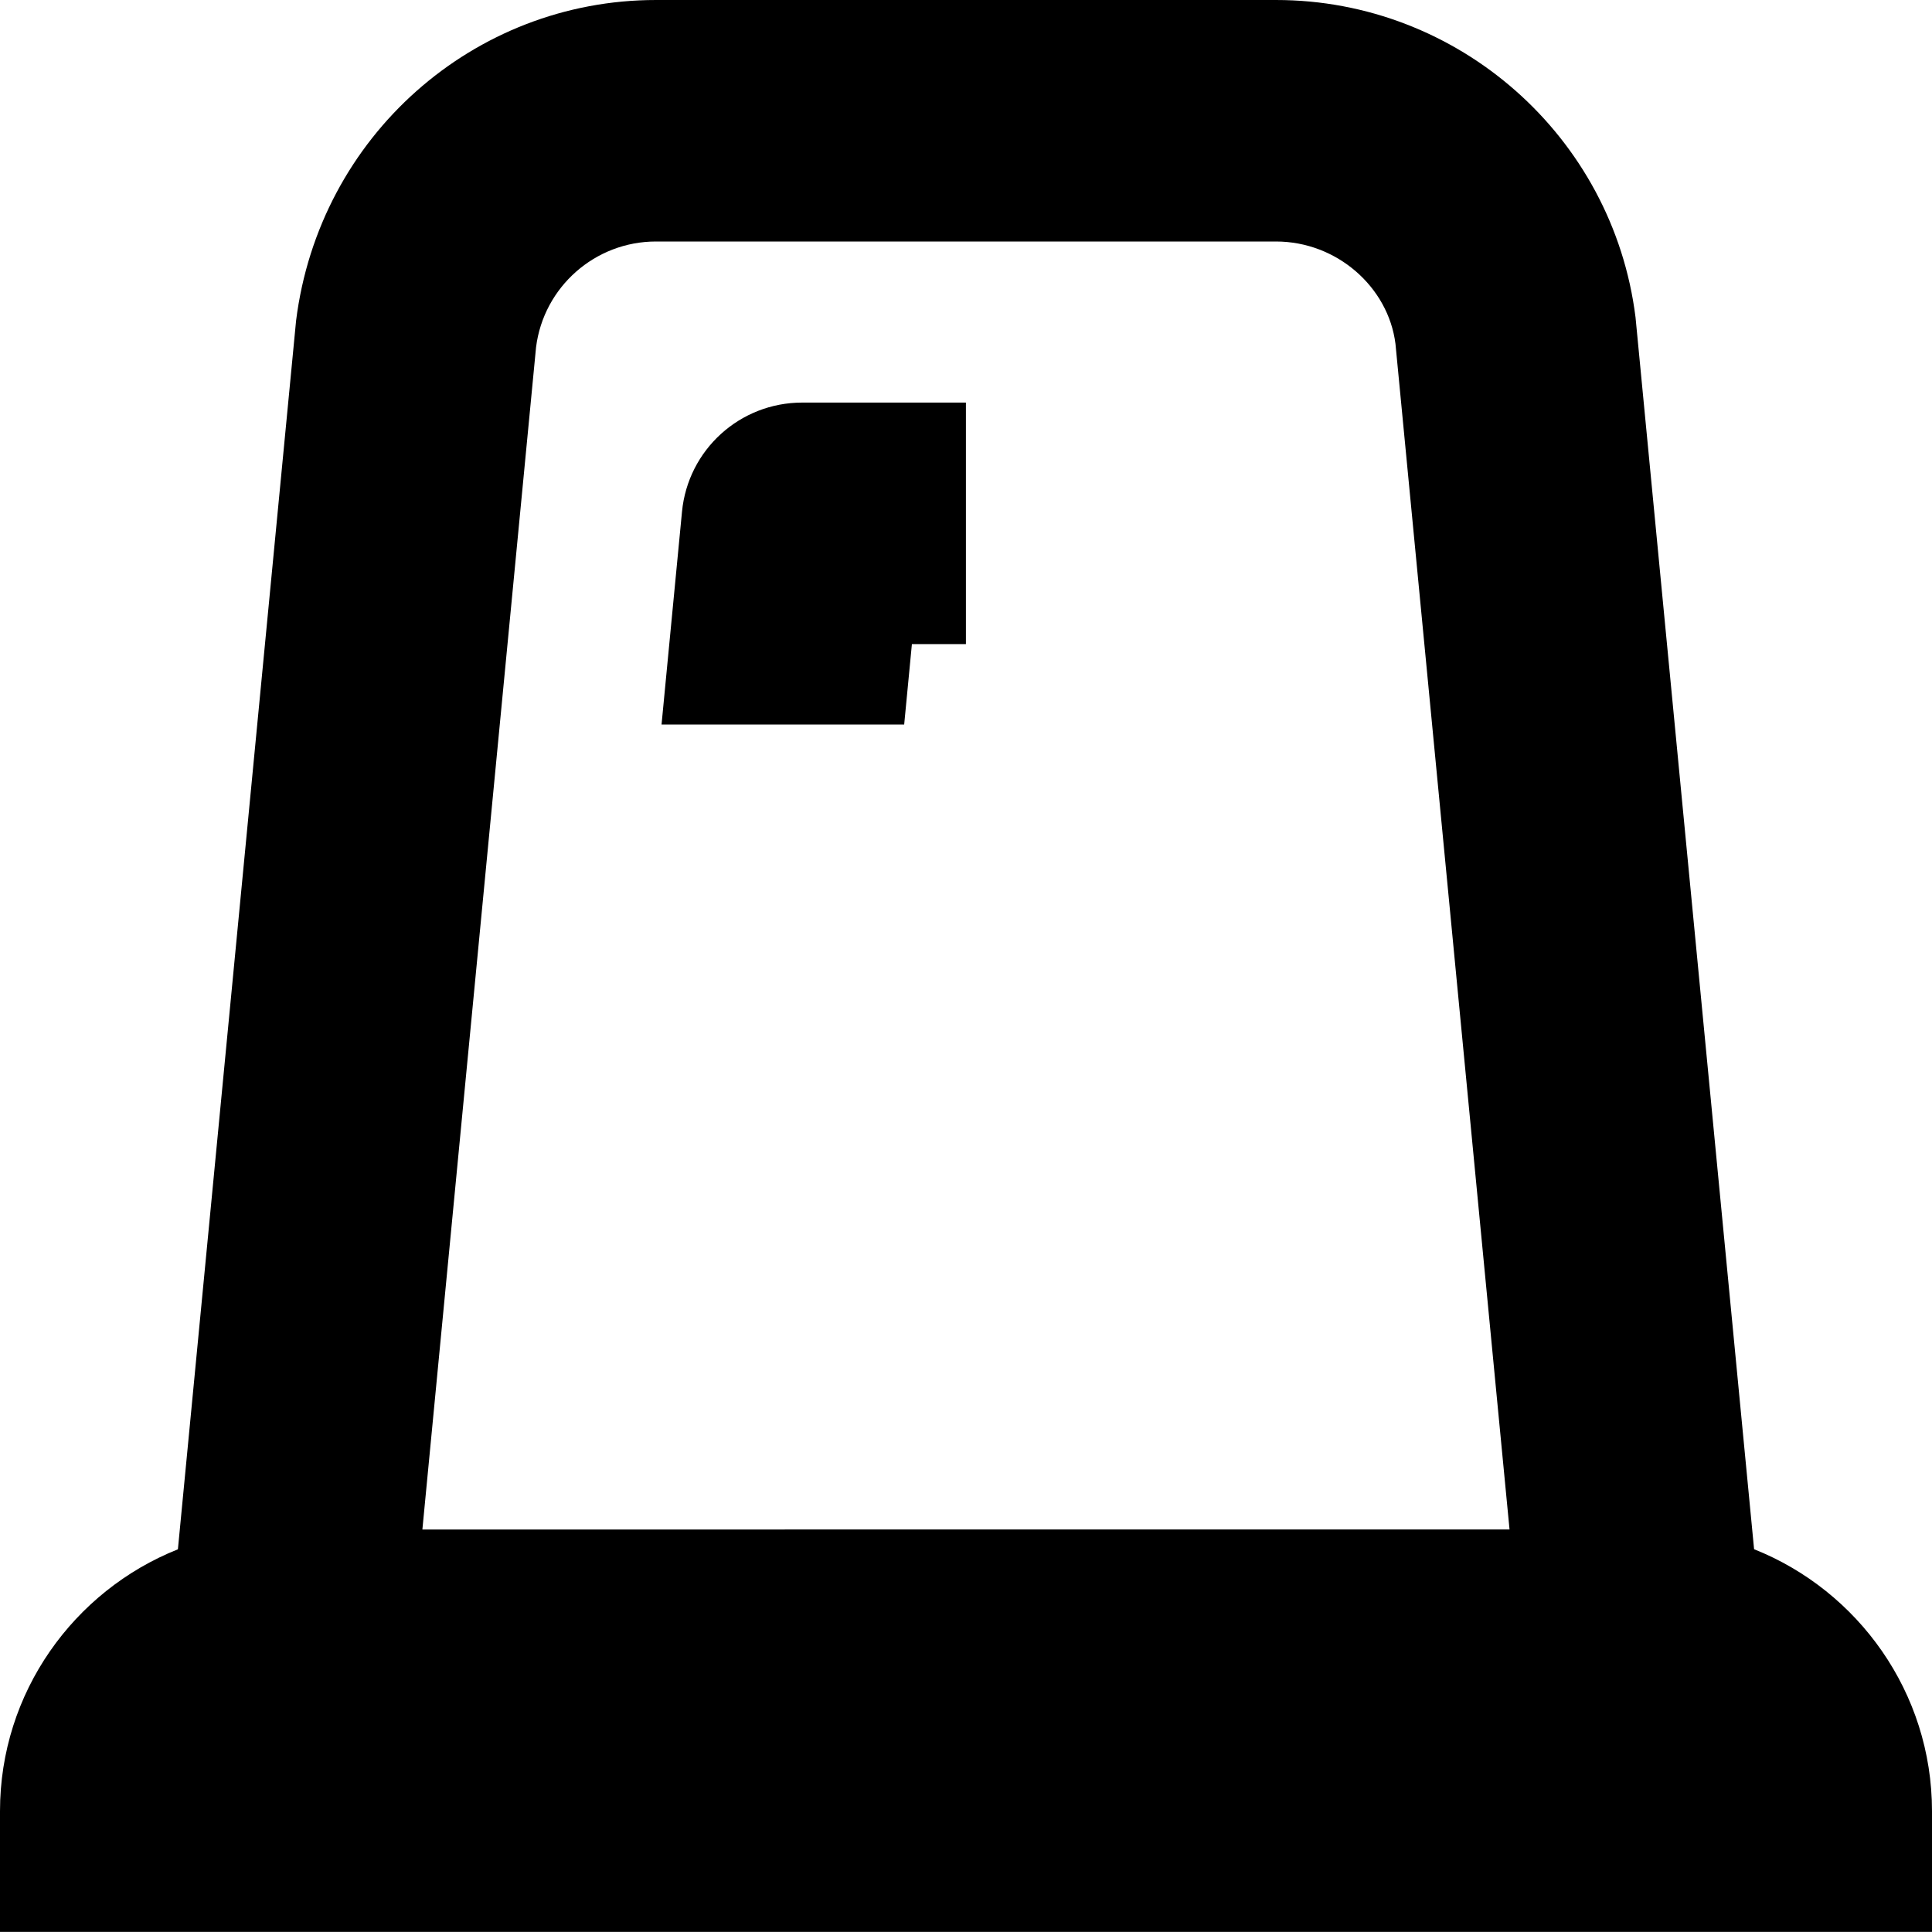 <?xml version="1.0" encoding="UTF-8"?>
<svg xmlns="http://www.w3.org/2000/svg" id="Layer_1" data-name="Layer 1" viewBox="0 0 24 24">
  <path d="m21.79,19.246l-1.473-15.305c-.281-2.247-2.201-3.941-4.465-3.941h-7.703C5.884,0,3.964,1.694,3.678,3.984l-1.468,15.262c-1.293.515-2.21,1.779-2.21,3.253v1.5h24v-1.5c0-1.474-.917-2.739-2.21-3.254ZM8.148,3h7.703c.755,0,1.395.565,1.484,1.271l1.417,14.729H5.247l1.412-14.686c.094-.75.734-1.314,1.489-1.314Zm3.084,6h-3.014l.254-2.643c.074-.77.72-1.356,1.493-1.356h2.034v3h-.671l-.096,1Z"/>
</svg>
